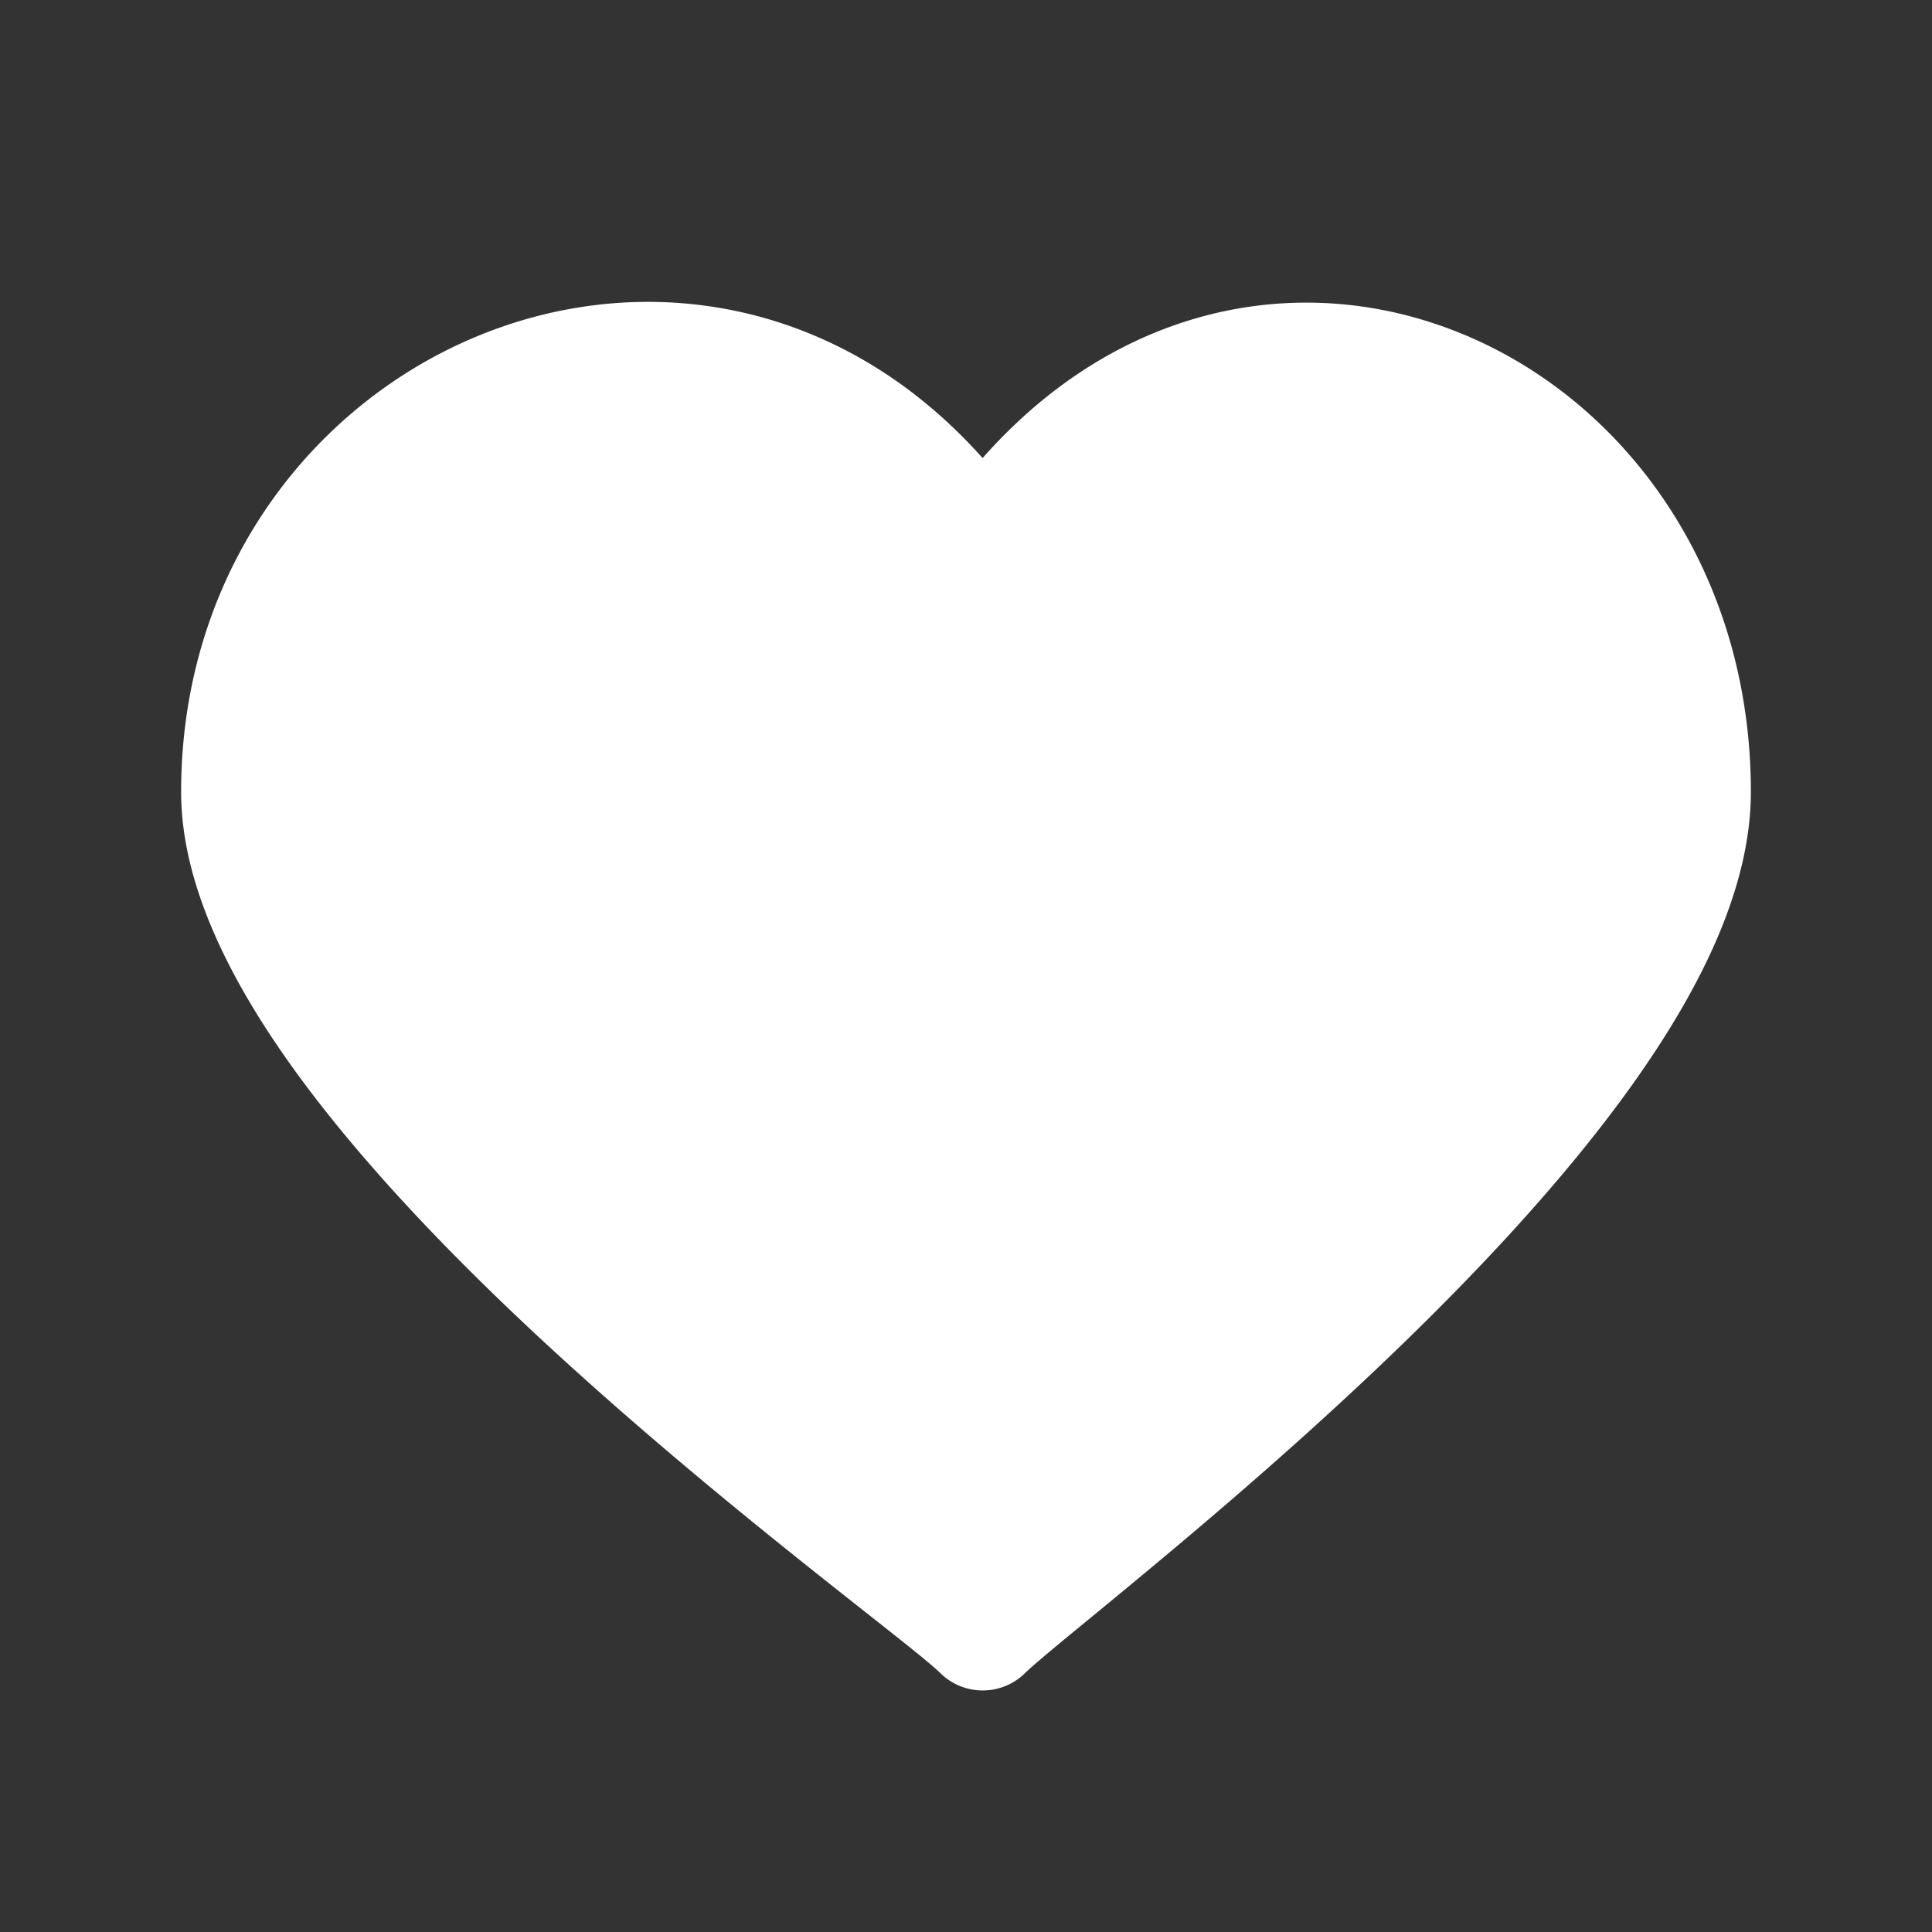 <svg width="32" height="32" fill="none" xmlns="http://www.w3.org/2000/svg"><rect width="100%" height="100%" fill="#333333" stroke="none"/><path d="M16.277 9.227C12.217 3.095 4 6.436 4 13.116 4 18.133 15.265 25.98 16.277 27 17.295 25.98 28 18.133 28 13.116c0-6.63-7.656-10.021-11.723-3.889z" fill="#fff"/><path d="M16.277 9.227l-.834.552a1 1 0 001.667.001l-.833-.553zm0 17.773l-.71.704a1 1 0 001.417.002L16.277 27zm.833-18.325c-2.286-3.453-5.838-4.306-8.827-3.251C5.335 6.464 3 9.338 3 13.116h2c0-2.902 1.773-5.039 3.949-5.806 2.134-.753 4.72-.21 6.494 2.47l1.667-1.105zM3 13.116c0 1.588.87 3.238 1.97 4.735 1.127 1.53 2.618 3.063 4.11 4.44 1.498 1.382 3.022 2.633 4.227 3.596.596.476 1.136.9 1.53 1.212.425.338.655.53.73.605l1.42-1.408c-.178-.18-.522-.457-.906-.762-.417-.332-.923-.728-1.525-1.21-1.191-.951-2.673-2.168-4.119-3.502-1.45-1.34-2.838-2.773-3.856-4.156C5.54 15.248 5 14.036 5 13.116H3zm13.984 14.59c.085-.084.317-.282.725-.619.386-.317.894-.733 1.47-1.214 1.155-.964 2.61-2.215 4.037-3.598 1.423-1.379 2.843-2.912 3.915-4.444 1.05-1.5 1.869-3.143 1.869-4.715h-2c0 .937-.519 2.155-1.508 3.569-.967 1.383-2.287 2.816-3.668 4.153a71.267 71.267 0 01-3.927 3.5c-.57.476-1.066.88-1.46 1.207-.373.307-.698.578-.868.748l1.415 1.413zM29 13.116c0-3.714-2.156-6.604-4.985-7.666-2.884-1.084-6.296-.206-8.572 3.225L17.11 9.78c1.792-2.702 4.242-3.195 6.202-2.458C25.328 8.079 27 10.2 27 13.116h2z" fill="#fff"/></svg>